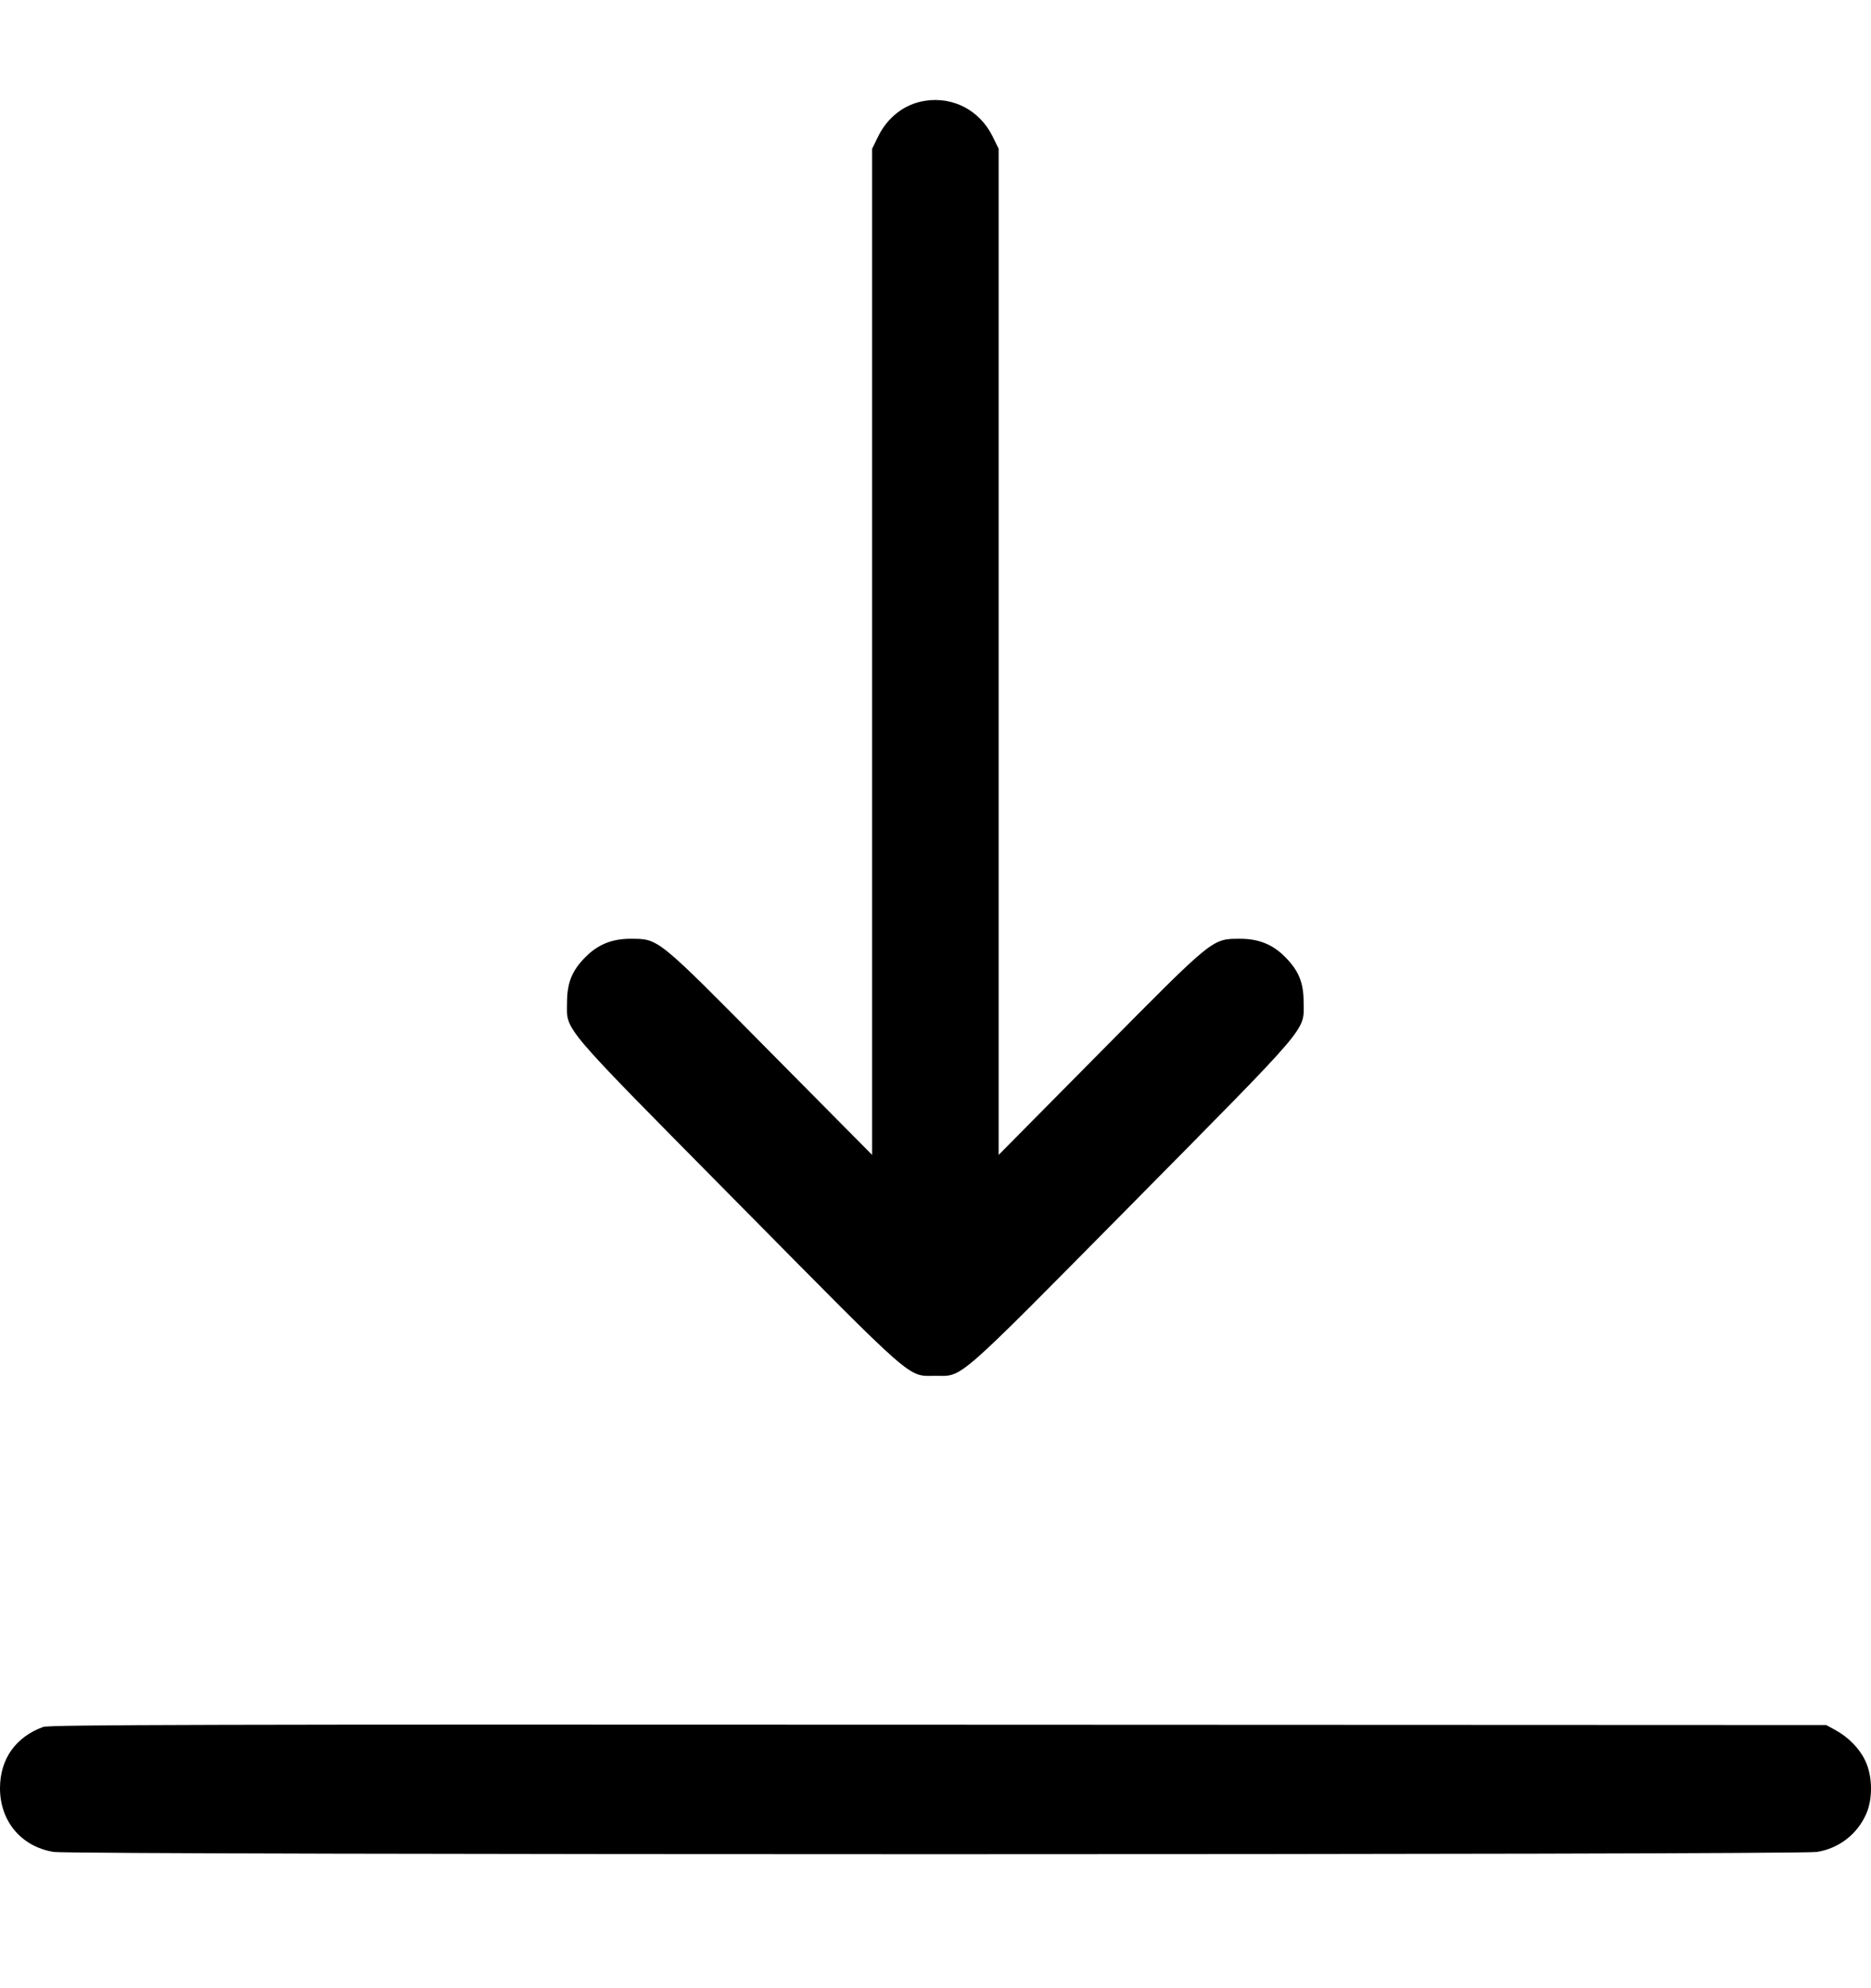 <svg width="16" height="17" viewBox="0 0 16 17" fill="none" xmlns="http://www.w3.org/2000/svg">
<path fill-rule="evenodd" clip-rule="evenodd" d="M7.91 0.862C7.739 0.888 7.592 1 7.511 1.164L7.458 1.272V5.573V9.875L6.589 8.998C5.61 8.008 5.635 8.028 5.391 8.027C5.233 8.027 5.112 8.076 5.005 8.185C4.891 8.3 4.85 8.403 4.849 8.569C4.848 8.821 4.77 8.729 6.314 10.291C7.847 11.842 7.758 11.764 7.999 11.764C8.239 11.764 8.15 11.842 9.684 10.291C11.227 8.729 11.149 8.821 11.148 8.569C11.148 8.403 11.106 8.3 10.992 8.185C10.886 8.076 10.764 8.027 10.607 8.027C10.363 8.028 10.388 8.008 9.408 8.998L8.54 9.875V5.573V1.272L8.487 1.164C8.377 0.943 8.15 0.824 7.91 0.862ZM0.37 14.766C0.135 14.851 0.001 15.039 7.935e-06 15.288C-0.001 15.572 0.182 15.79 0.459 15.835C0.618 15.861 15.379 15.861 15.538 15.835C15.726 15.805 15.883 15.683 15.959 15.51C16.017 15.379 16.013 15.182 15.95 15.053C15.899 14.947 15.806 14.853 15.692 14.791L15.617 14.75L8.025 14.747C1.847 14.744 0.421 14.747 0.37 14.766Z" fill="black"/>
</svg>
